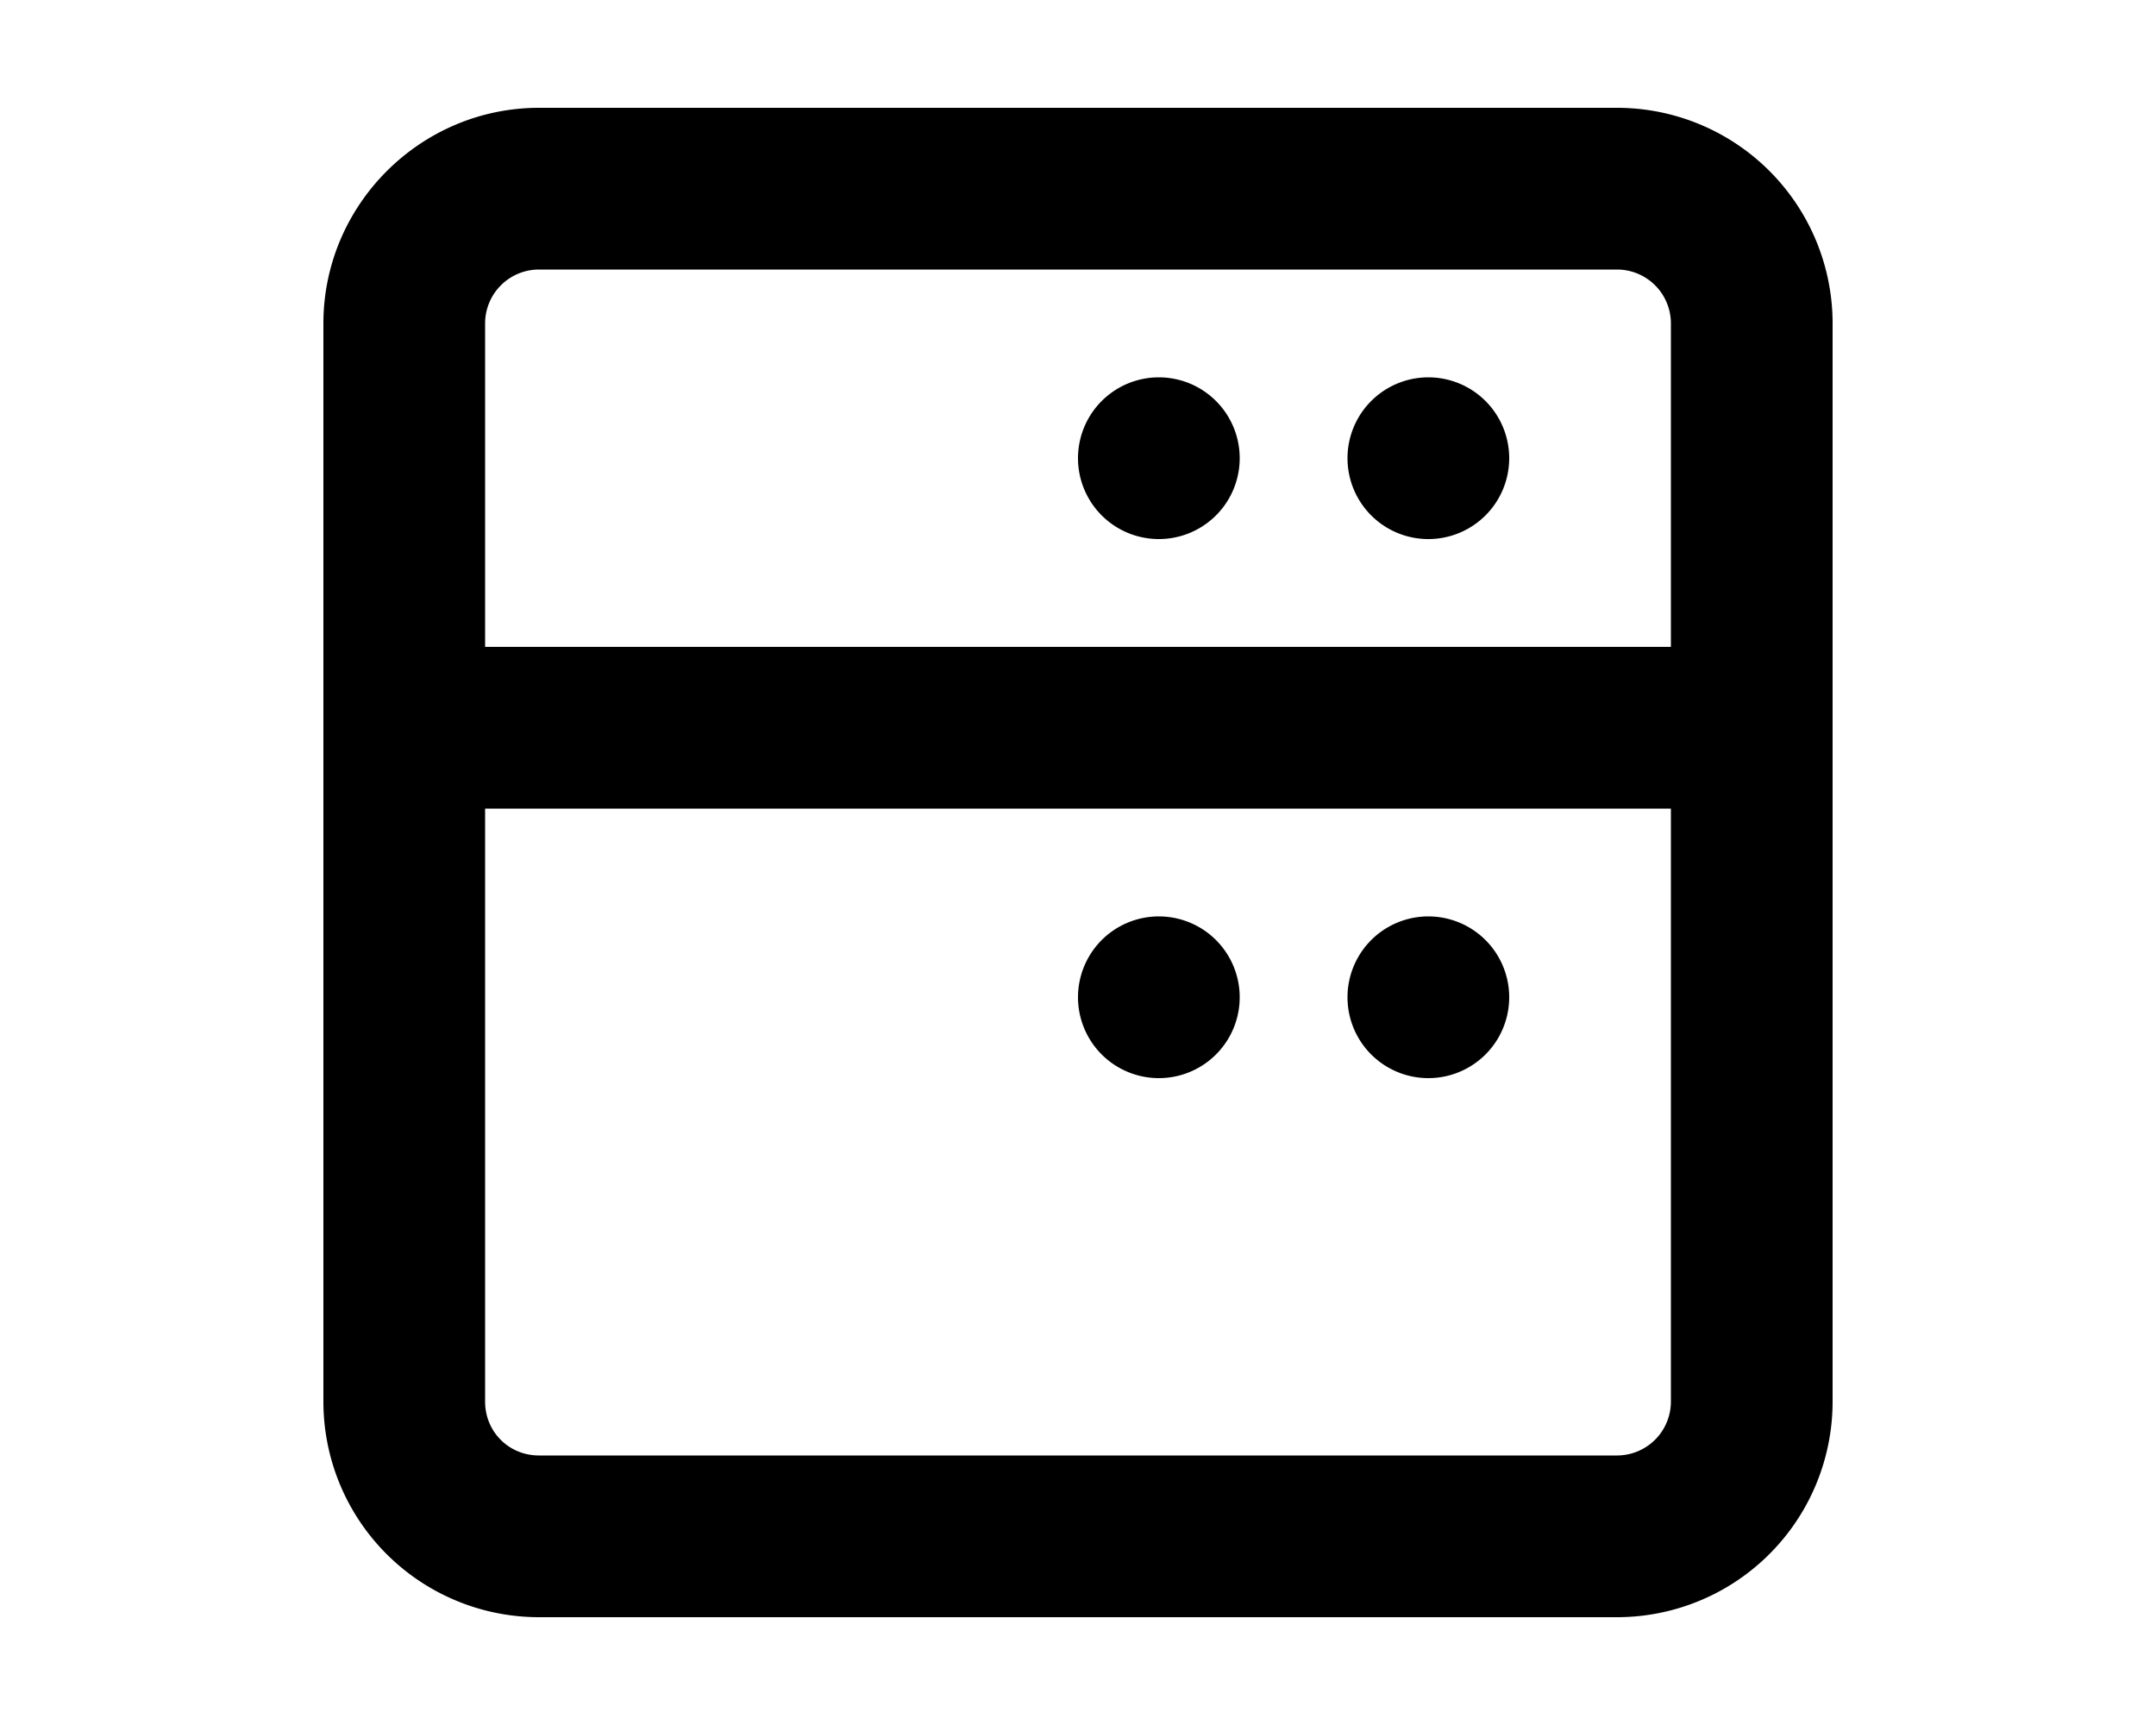 <svg xmlns="http://www.w3.org/2000/svg" viewBox="0 0 20 16" fill="currentColor">
  <path d="M14 4.25a.75.75 0 1 1-1.5 0 .75.75 0 0 1 1.5 0ZM10.75 5a.75.75 0 1 0 0-1.5.75.75 0 0 0 0 1.5Zm2.5 5a.75.75 0 1 0 0-1.5.75.75 0 0 0 0 1.5Zm-1.75-.75a.75.75 0 1 1-1.5 0 .75.75 0 0 1 1.5 0Z"/>
  <path fill-rule="evenodd" d="M3 3c0-1.1.9-2 2-2h10a2 2 0 0 1 2 2v10a2 2 0 0 1-2 2H5a2 2 0 0 1-2-2V3Zm2-.5a.5.5 0 0 0-.5.5v3h11V3a.5.5 0 0 0-.5-.5H5Zm-.5 5V13c0 .28.22.5.5.5h10a.5.5 0 0 0 .5-.5V7.5h-11Z"/>
</svg>
